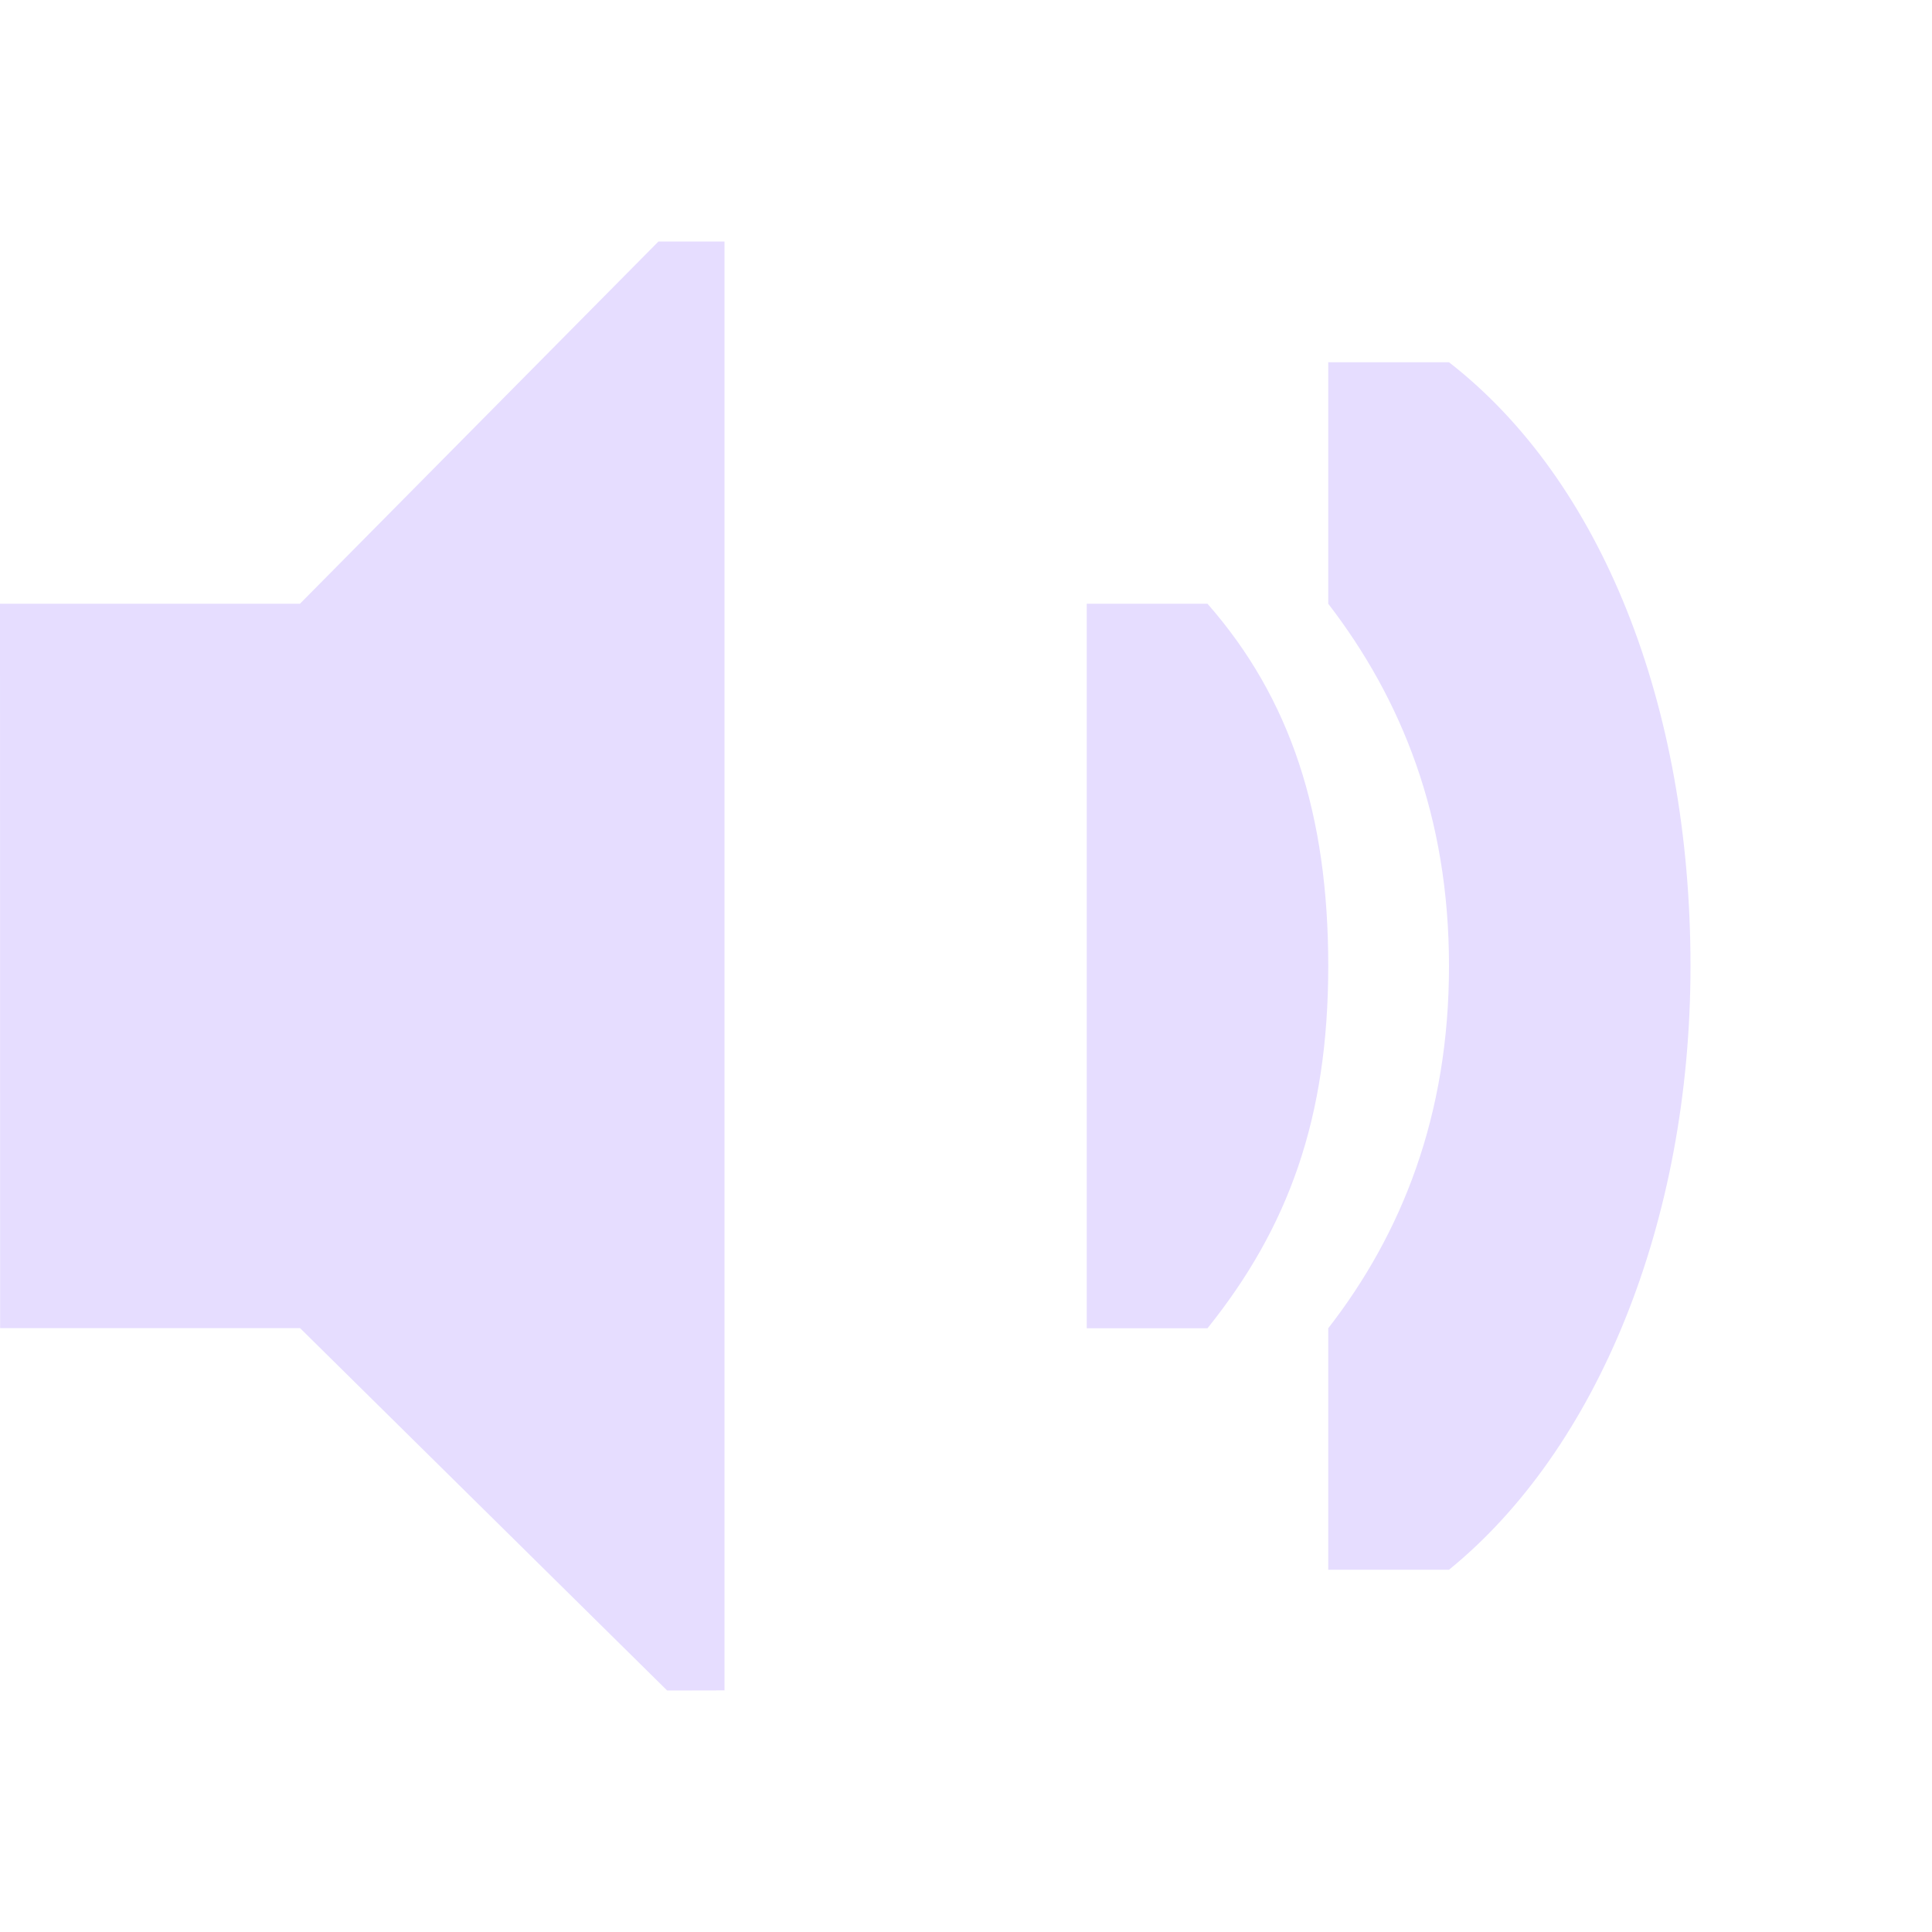 <svg height="16" viewBox="0 0 16 16" width="16" xmlns="http://www.w3.org/2000/svg">
  <g fill="#e6ddff" transform="translate(-83 -669)">
    <path d="m83 674h2.484l2.969-3h.547v11.999l-.475.001-3.04-3.001h-2.484z"/>
    <path d="m97 677c0-2.167-.739-4.02-2-5h-1v2c.607.789 1 1.759 1 3s-.393 2.219-1 3v2h1c1.223-.995 2-2.873 2-5z"/>
    <path d="m94 677c0-1.257-.312-2.216-1-3h-1v6h1c.672-.837 1-1.743 1-3z"/>
  </g>
</svg>
